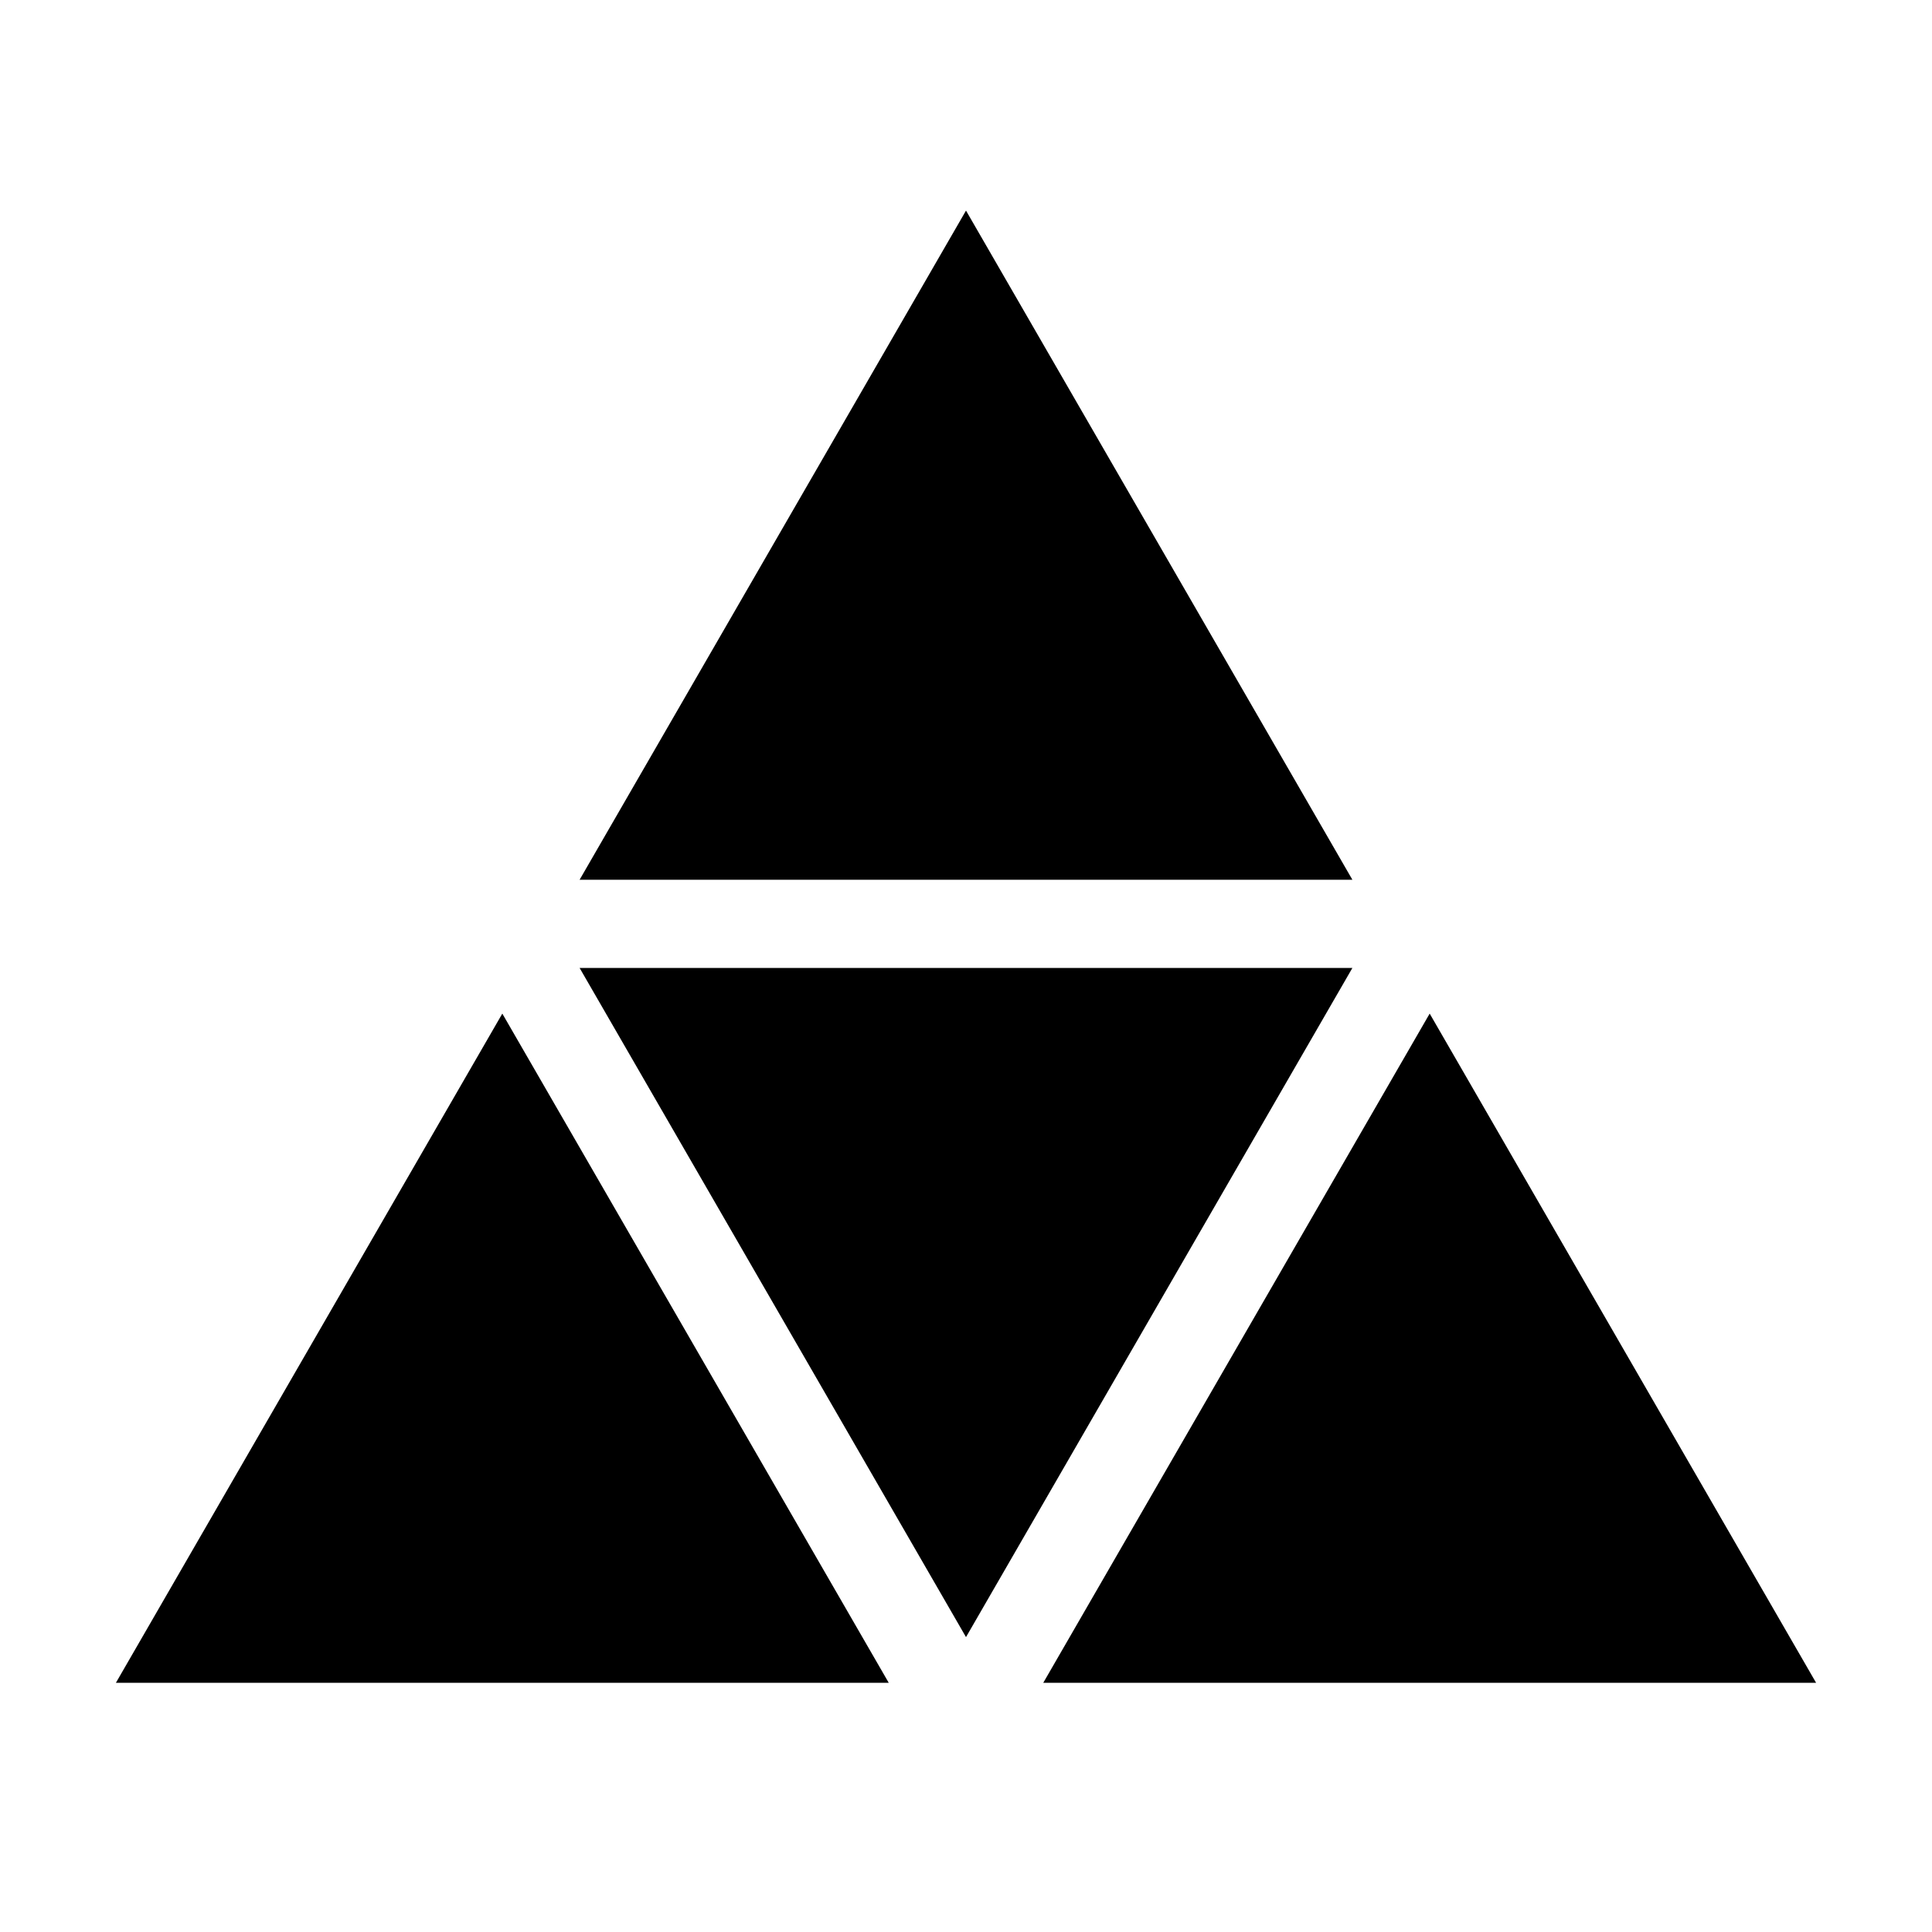 <svg width="500" height="500" xmlns="http://www.w3.org/2000/svg"><g fill="#000" fill-rule="evenodd"><path d="M130 262.318L230 435.5H30zM370 262.318L470 435.5H270zM250 54.5l100 173.182H150zM250 423.682L350 250.5H150z"/></g></svg>